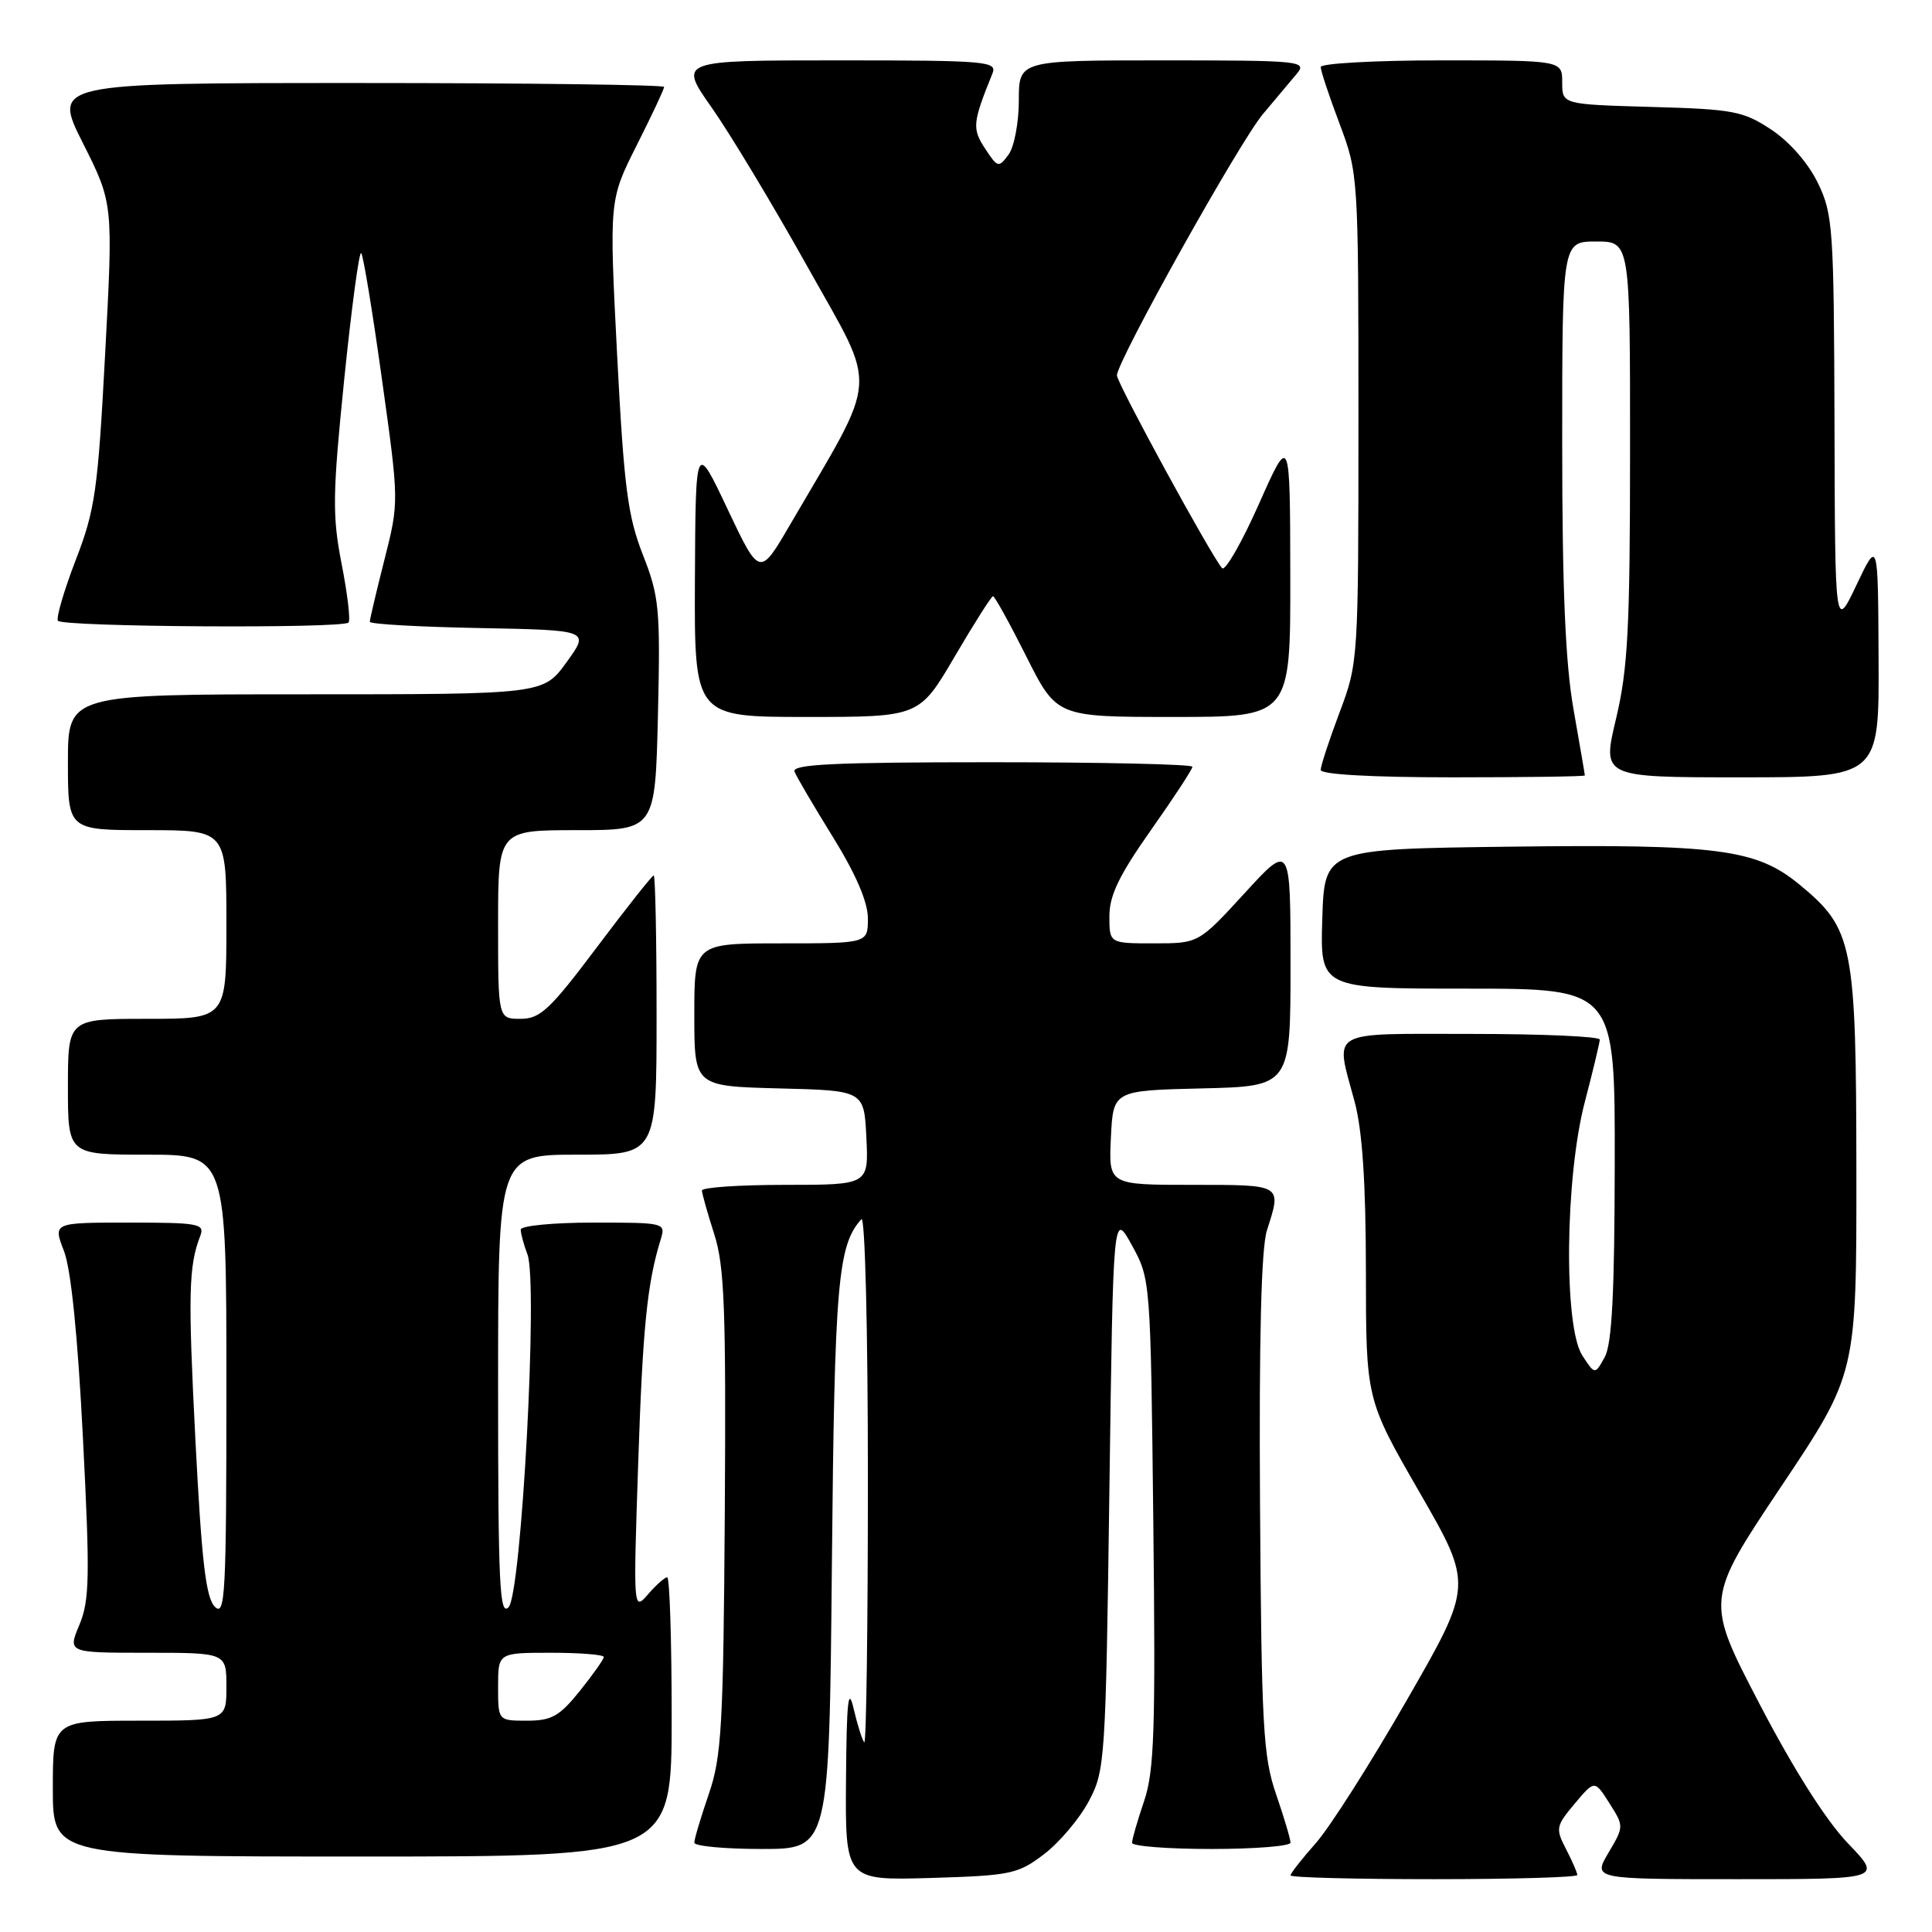 <?xml version="1.0" encoding="UTF-8" standalone="no"?>
<!DOCTYPE svg PUBLIC "-//W3C//DTD SVG 1.1//EN" "http://www.w3.org/Graphics/SVG/1.1/DTD/svg11.dtd" >
<svg xmlns="http://www.w3.org/2000/svg" xmlns:xlink="http://www.w3.org/1999/xlink" version="1.1" viewBox="0 0 256 256">
 <g >
 <path fill="currentColor"
d=" M 138.34 245.69 C 140.36 244.15 143.03 241.00 144.26 238.69 C 146.43 234.62 146.51 233.42 147.00 197.50 C 147.50 160.50 147.50 160.50 149.98 165.00 C 152.45 169.48 152.46 169.62 152.82 201.75 C 153.13 229.30 152.95 234.69 151.59 238.68 C 150.72 241.25 150.00 243.73 150.00 244.18 C 150.00 244.63 154.72 245.00 160.50 245.00 C 166.28 245.00 171.00 244.62 171.00 244.16 C 171.00 243.69 170.14 240.81 169.09 237.75 C 167.37 232.77 167.15 228.75 166.96 199.34 C 166.82 177.23 167.12 165.36 167.88 163.01 C 169.84 156.90 170.00 157.00 157.95 157.00 C 146.90 157.00 146.90 157.00 147.20 150.75 C 147.50 144.50 147.50 144.50 159.25 144.22 C 171.00 143.94 171.00 143.94 171.00 127.82 C 171.00 111.71 171.00 111.71 164.91 118.36 C 158.82 125.00 158.82 125.00 152.91 125.00 C 147.00 125.00 147.00 125.00 147.00 121.40 C 147.00 118.65 148.30 115.96 152.50 110.00 C 155.53 105.71 158.00 101.93 158.00 101.60 C 158.00 101.27 146.03 101.00 131.39 101.00 C 110.51 101.00 104.89 101.27 105.28 102.25 C 105.55 102.94 107.85 106.85 110.39 110.95 C 113.43 115.87 115.00 119.53 115.00 121.70 C 115.00 125.00 115.00 125.00 103.50 125.00 C 92.00 125.00 92.00 125.00 92.00 134.47 C 92.00 143.93 92.00 143.93 103.25 144.22 C 114.50 144.50 114.50 144.50 114.80 150.75 C 115.10 157.00 115.10 157.00 104.05 157.00 C 97.97 157.00 93.00 157.34 93.01 157.75 C 93.02 158.16 93.75 160.75 94.63 163.50 C 96.00 167.73 96.21 173.38 96.04 200.35 C 95.85 228.76 95.62 232.79 93.91 237.75 C 92.86 240.81 92.00 243.69 92.00 244.16 C 92.00 244.62 96.02 245.00 100.94 245.00 C 109.87 245.00 109.87 245.00 110.23 207.25 C 110.58 169.98 111.01 164.99 114.14 161.55 C 114.62 161.01 115.00 176.05 115.00 195.97 C 115.00 215.42 114.79 231.12 114.52 230.86 C 114.26 230.60 113.63 228.61 113.12 226.44 C 112.40 223.34 112.18 225.34 112.10 235.84 C 112.00 249.17 112.00 249.17 123.33 248.84 C 133.96 248.52 134.89 248.32 138.34 245.69 Z  M 209.00 248.45 C 209.00 248.15 208.33 246.60 207.51 245.02 C 206.10 242.29 206.16 241.96 208.66 238.99 C 211.30 235.85 211.30 235.85 213.25 238.93 C 215.19 241.98 215.19 242.02 213.13 245.50 C 211.07 249.00 211.07 249.00 230.25 249.00 C 249.42 249.00 249.42 249.00 244.86 244.25 C 241.97 241.24 237.66 234.45 233.13 225.75 C 225.97 212.00 225.97 212.00 235.98 197.02 C 246.00 182.05 246.00 182.05 245.98 155.27 C 245.95 125.00 245.57 123.09 238.44 117.21 C 232.72 112.50 227.70 111.84 200.00 112.19 C 175.50 112.50 175.50 112.50 175.21 121.75 C 174.92 131.00 174.92 131.00 194.46 131.00 C 214.00 131.00 214.00 131.00 213.96 154.25 C 213.94 171.35 213.59 178.12 212.63 179.83 C 211.34 182.17 211.34 182.17 209.67 179.62 C 207.18 175.81 207.37 156.04 210.00 146.00 C 211.08 141.88 211.97 138.16 211.98 137.75 C 211.99 137.34 204.35 137.00 195.00 137.00 C 175.69 137.00 176.90 136.30 179.50 146.00 C 180.52 149.82 180.98 156.69 180.99 168.46 C 181.00 185.42 181.00 185.42 188.09 197.73 C 195.18 210.03 195.18 210.03 186.42 225.26 C 181.61 233.64 176.17 242.19 174.33 244.25 C 172.50 246.32 171.00 248.23 171.00 248.50 C 171.00 248.78 179.55 249.00 190.00 249.00 C 200.45 249.00 209.00 248.75 209.00 248.45 Z  M 89.00 227.50 C 89.00 217.32 88.73 209.00 88.41 209.00 C 88.09 209.00 86.94 210.01 85.87 211.25 C 83.92 213.49 83.91 213.42 84.56 194.00 C 85.16 175.94 85.74 170.10 87.54 164.25 C 88.23 162.02 88.13 162.00 78.62 162.00 C 73.32 162.00 69.00 162.42 69.00 162.93 C 69.00 163.45 69.40 164.93 69.89 166.22 C 71.31 169.94 69.10 211.16 67.39 212.96 C 66.20 214.22 66.00 209.95 66.00 183.71 C 66.00 153.00 66.00 153.00 76.50 153.00 C 87.00 153.00 87.00 153.00 87.00 134.50 C 87.00 124.33 86.83 116.00 86.62 116.00 C 86.41 116.00 83.03 120.28 79.10 125.50 C 72.88 133.78 71.58 135.00 68.98 135.00 C 66.00 135.00 66.00 135.00 66.00 122.50 C 66.00 110.00 66.00 110.00 76.41 110.00 C 86.82 110.00 86.82 110.00 87.18 94.75 C 87.51 80.64 87.36 79.05 85.18 73.50 C 83.17 68.36 82.68 64.56 81.77 47.00 C 80.72 26.50 80.72 26.50 84.36 19.27 C 86.36 15.30 88.00 11.81 88.00 11.52 C 88.00 11.24 69.77 11.00 47.49 11.00 C 6.98 11.00 6.98 11.00 10.99 18.97 C 15.00 26.95 15.00 26.95 13.93 46.92 C 12.97 64.99 12.60 67.58 10.04 74.19 C 8.49 78.21 7.43 81.84 7.67 82.25 C 8.16 83.08 45.36 83.31 46.18 82.49 C 46.46 82.21 46.05 78.72 45.27 74.74 C 44.02 68.32 44.06 65.56 45.61 50.27 C 46.58 40.79 47.59 33.26 47.86 33.53 C 48.13 33.80 49.37 41.33 50.61 50.26 C 52.88 66.50 52.88 66.50 50.94 74.17 C 49.87 78.38 49.00 82.08 49.00 82.39 C 49.00 82.70 55.56 83.07 63.57 83.22 C 78.15 83.50 78.15 83.50 75.07 87.75 C 71.99 92.00 71.99 92.00 40.49 92.00 C 9.00 92.00 9.00 92.00 9.00 101.00 C 9.00 110.00 9.00 110.00 19.50 110.00 C 30.00 110.00 30.00 110.00 30.00 122.50 C 30.00 135.00 30.00 135.00 19.50 135.00 C 9.00 135.00 9.00 135.00 9.00 144.00 C 9.00 153.00 9.00 153.00 19.50 153.00 C 30.00 153.00 30.00 153.00 30.00 183.71 C 30.00 211.26 29.84 214.27 28.47 212.90 C 27.28 211.71 26.72 206.90 25.90 190.94 C 24.90 171.46 24.99 167.75 26.54 163.75 C 27.15 162.15 26.32 162.00 17.12 162.00 C 7.02 162.00 7.02 162.00 8.47 165.75 C 9.41 168.18 10.30 176.92 10.99 190.55 C 11.93 208.92 11.87 212.07 10.52 215.30 C 8.97 219.00 8.97 219.00 19.49 219.00 C 30.00 219.00 30.00 219.00 30.00 223.50 C 30.00 228.00 30.00 228.00 18.50 228.00 C 7.00 228.00 7.00 228.00 7.00 237.00 C 7.00 246.00 7.00 246.00 48.00 246.00 C 89.00 246.00 89.00 246.00 89.00 227.50 Z  M 210.00 102.75 C 210.00 102.61 209.32 98.67 208.50 94.00 C 207.42 87.87 207.00 78.05 207.00 58.75 C 207.00 32.00 207.00 32.00 211.50 32.00 C 216.00 32.00 216.00 32.00 215.99 59.75 C 215.99 83.30 215.70 88.67 214.13 95.25 C 212.28 103.00 212.28 103.00 230.64 103.00 C 249.00 103.00 249.00 103.00 248.92 87.25 C 248.85 71.50 248.85 71.50 246.00 77.50 C 243.15 83.50 243.15 83.50 243.08 56.07 C 243.00 30.24 242.88 28.37 240.88 24.25 C 239.60 21.61 237.14 18.80 234.71 17.18 C 230.98 14.72 229.70 14.47 218.83 14.17 C 207.00 13.83 207.00 13.83 207.00 10.92 C 207.00 8.00 207.00 8.00 191.00 8.00 C 182.20 8.00 175.00 8.40 175.00 8.88 C 175.00 9.37 176.12 12.75 177.50 16.40 C 179.98 22.99 180.00 23.33 180.00 55.40 C 180.00 87.48 179.98 87.82 177.50 94.40 C 176.12 98.06 175.00 101.49 175.00 102.02 C 175.00 102.62 181.77 103.00 192.50 103.00 C 202.12 103.00 210.00 102.89 210.00 102.75 Z  M 126.50 87.00 C 129.08 82.60 131.37 79.00 131.58 79.00 C 131.80 79.00 133.79 82.60 136.00 87.00 C 140.02 95.00 140.02 95.00 155.51 95.00 C 171.00 95.00 171.00 95.00 170.97 76.25 C 170.94 57.50 170.94 57.50 166.81 66.79 C 164.54 71.90 162.34 75.72 161.94 75.29 C 160.58 73.82 148.00 50.78 148.00 49.74 C 148.00 47.87 164.25 18.78 167.35 15.11 C 169.03 13.12 171.05 10.71 171.85 9.75 C 173.23 8.09 172.29 8.00 154.15 8.00 C 135.00 8.00 135.00 8.00 135.00 13.31 C 135.00 16.23 134.39 19.46 133.64 20.48 C 132.33 22.26 132.20 22.23 130.53 19.69 C 128.79 17.03 128.86 16.27 131.50 9.75 C 132.17 8.12 130.81 8.00 111.06 8.00 C 89.90 8.00 89.90 8.00 94.30 14.25 C 96.72 17.69 102.46 27.22 107.05 35.44 C 116.38 52.14 116.58 49.14 104.72 69.47 C 100.66 76.44 100.66 76.44 96.41 67.47 C 92.17 58.50 92.17 58.50 92.08 76.75 C 92.00 95.00 92.00 95.00 106.90 95.00 C 121.81 95.00 121.81 95.00 126.50 87.00 Z  M 66.00 223.50 C 66.00 219.00 66.00 219.00 73.00 219.00 C 76.85 219.00 80.00 219.25 80.00 219.56 C 80.00 219.87 78.57 221.89 76.83 224.06 C 74.14 227.41 73.09 228.00 69.83 228.00 C 66.00 228.00 66.00 228.00 66.00 223.50 Z "/>
</g>
</svg>